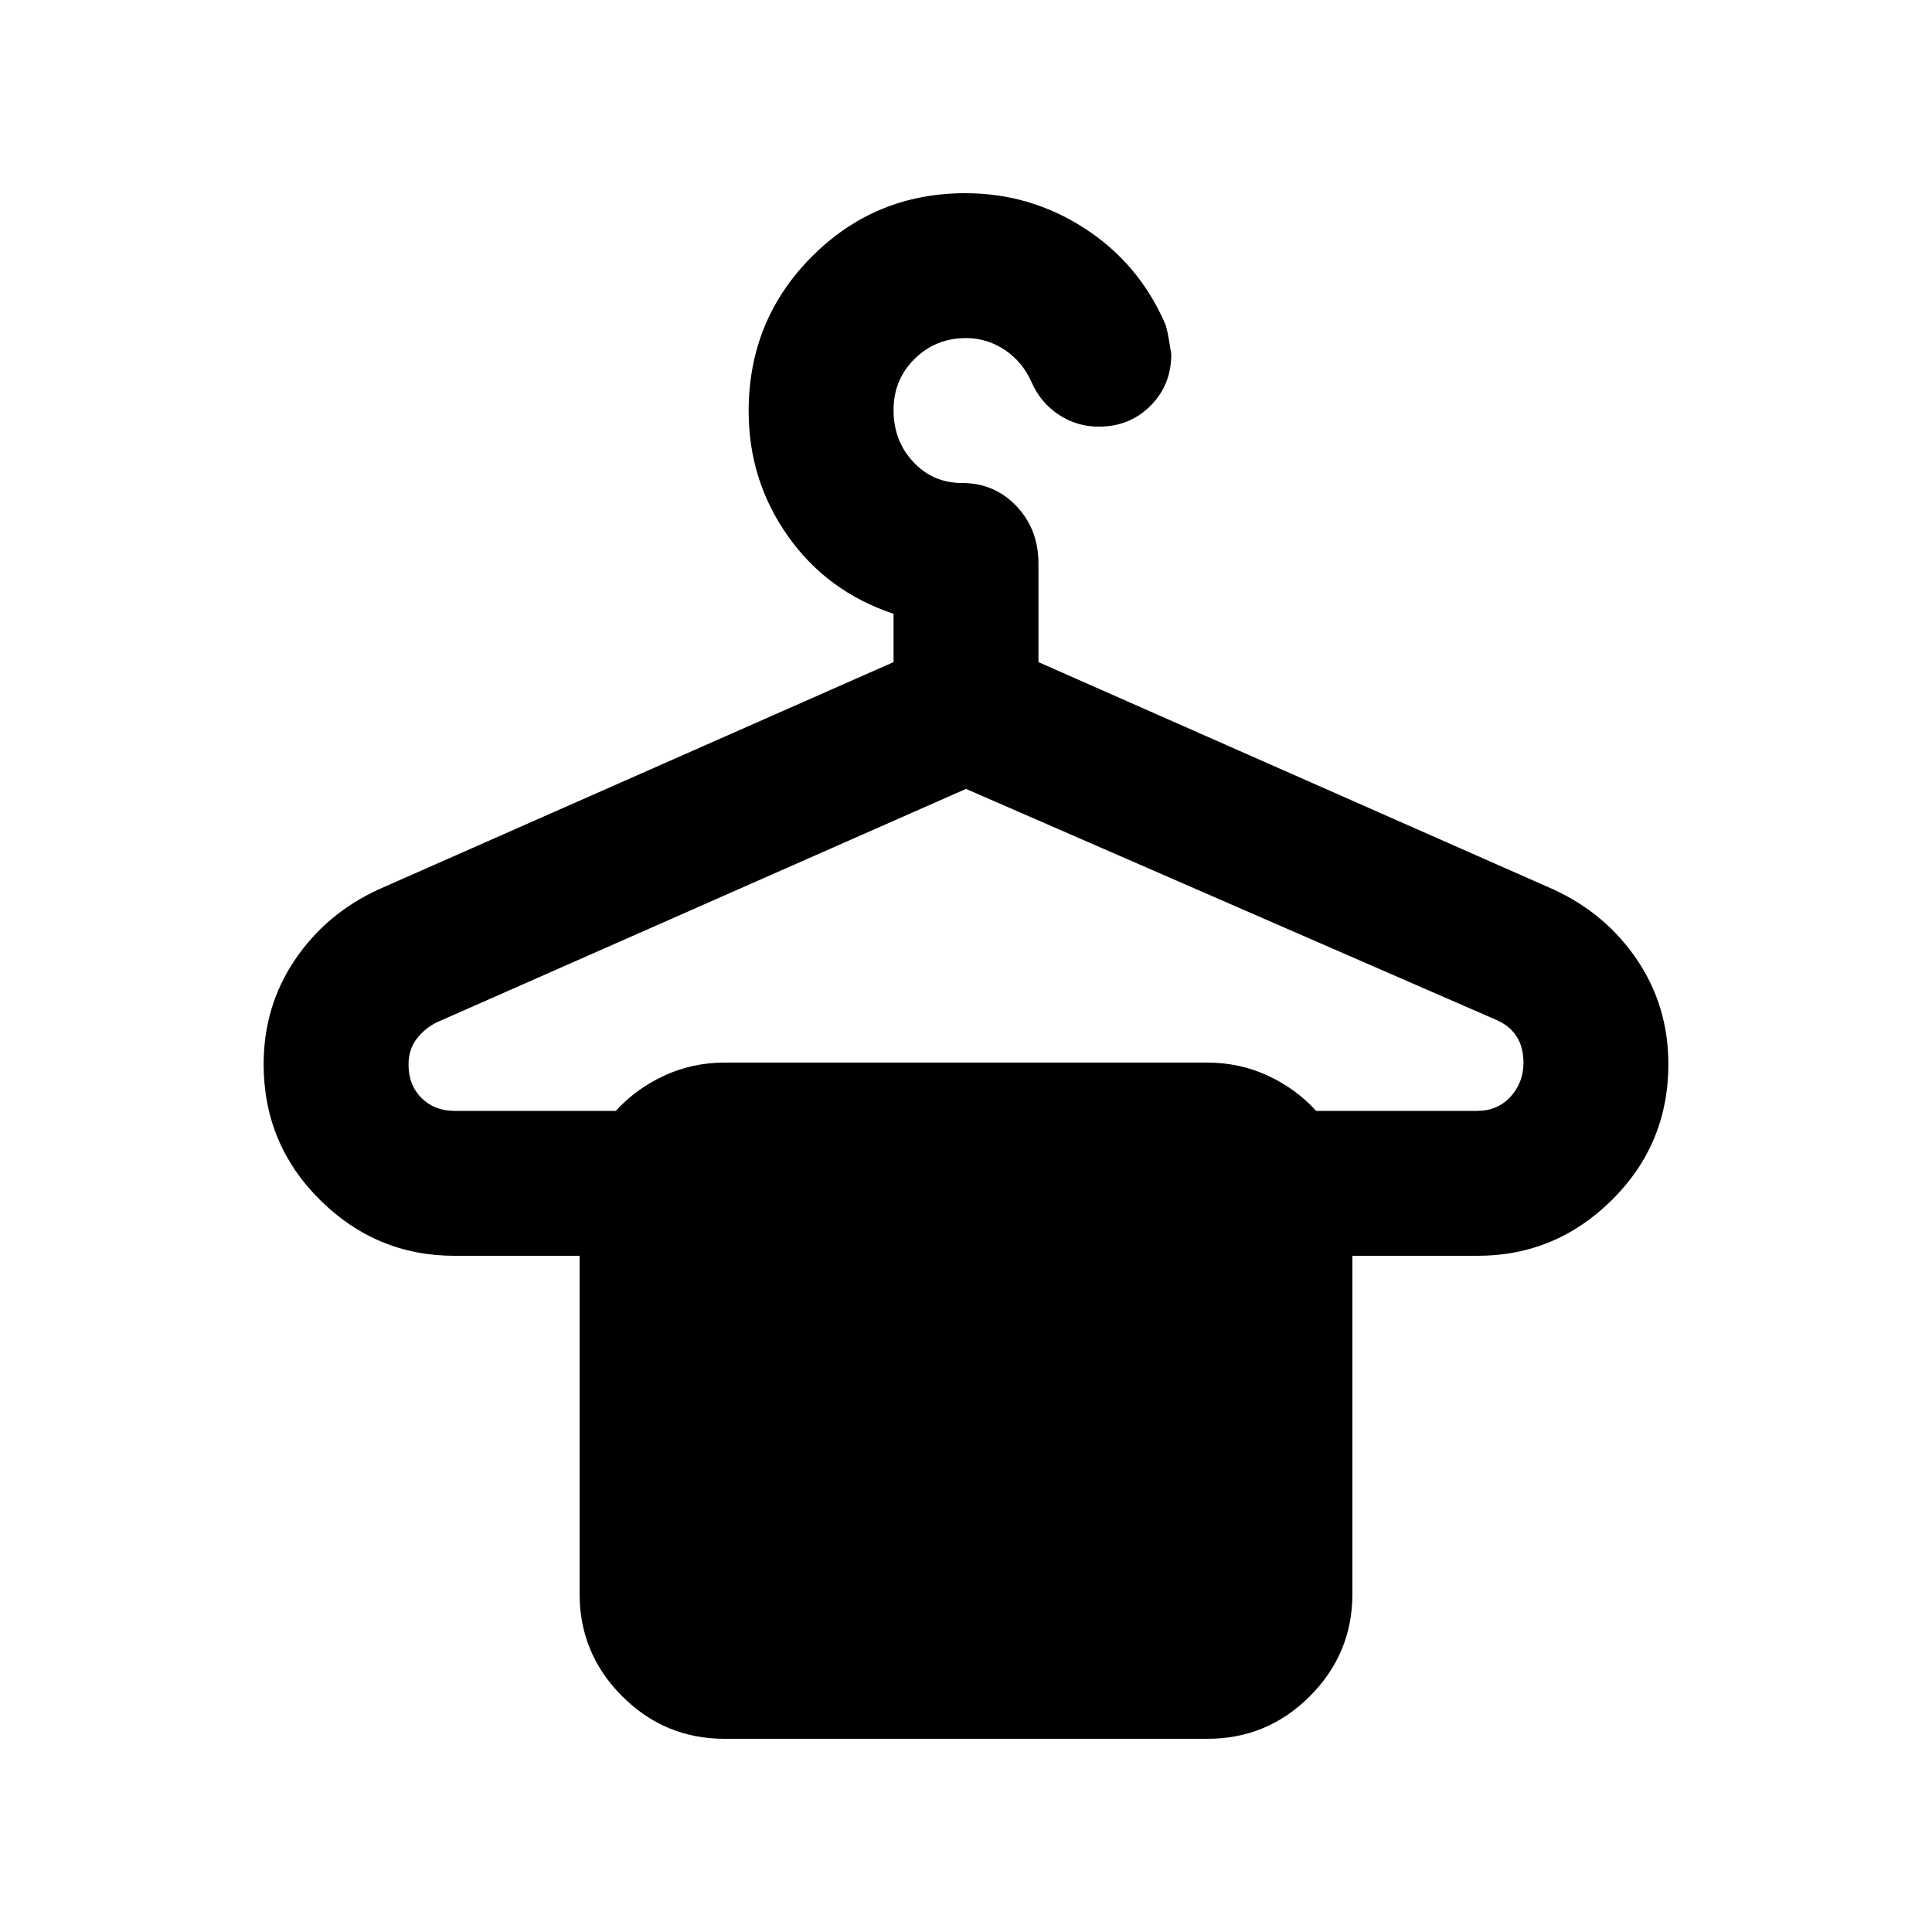 <svg xmlns="http://www.w3.org/2000/svg" height="20" viewBox="0 -960 960 960" width="20"><path d="M360-96q-29.7 0-50.85-21.15Q288-138.3 288-168v-168h-62.15Q187-336 159-363.78q-28-27.77-28-67.45Q131-460 146.5-483q15.5-23 41.5-35l256-113v-24q-33-11-52.5-38.63Q372-721.27 372-755.7q0-45.3 31.41-76.8t76.28-31.5Q512-864 539-846.5t40 47.5q1 2 3 15 0 15.3-10.35 25.65Q561.3-748 546-748q-11 0-20-6t-13.41-16.06q-4.4-10.05-13.22-16-8.81-5.94-19.39-5.94-14.98 0-25.48 10.29t-10.5 25.5q0 15.21 9.77 25.71Q463.55-720 478-720q16.15 0 27.08 11.5Q516-697 516-680v49l256 113q26 12 41.5 35t15.5 51.77q0 39.68-28 67.45Q773-336 734.15-336H672v168q0 29.7-21.15 50.85Q629.7-96 600-96H360ZM226-408h80q10-11 24-17.5t30-6.5h240q16 0 30 6.5t24 17.5h80q10.06 0 16.53-7 6.47-7 6.47-17 0-7.5-3.25-12.75T744-453L480-568 217-452q-6 3-10 8.25T203-431q0 10.22 6.47 16.61Q215.94-408 226-408Z"/></svg>
